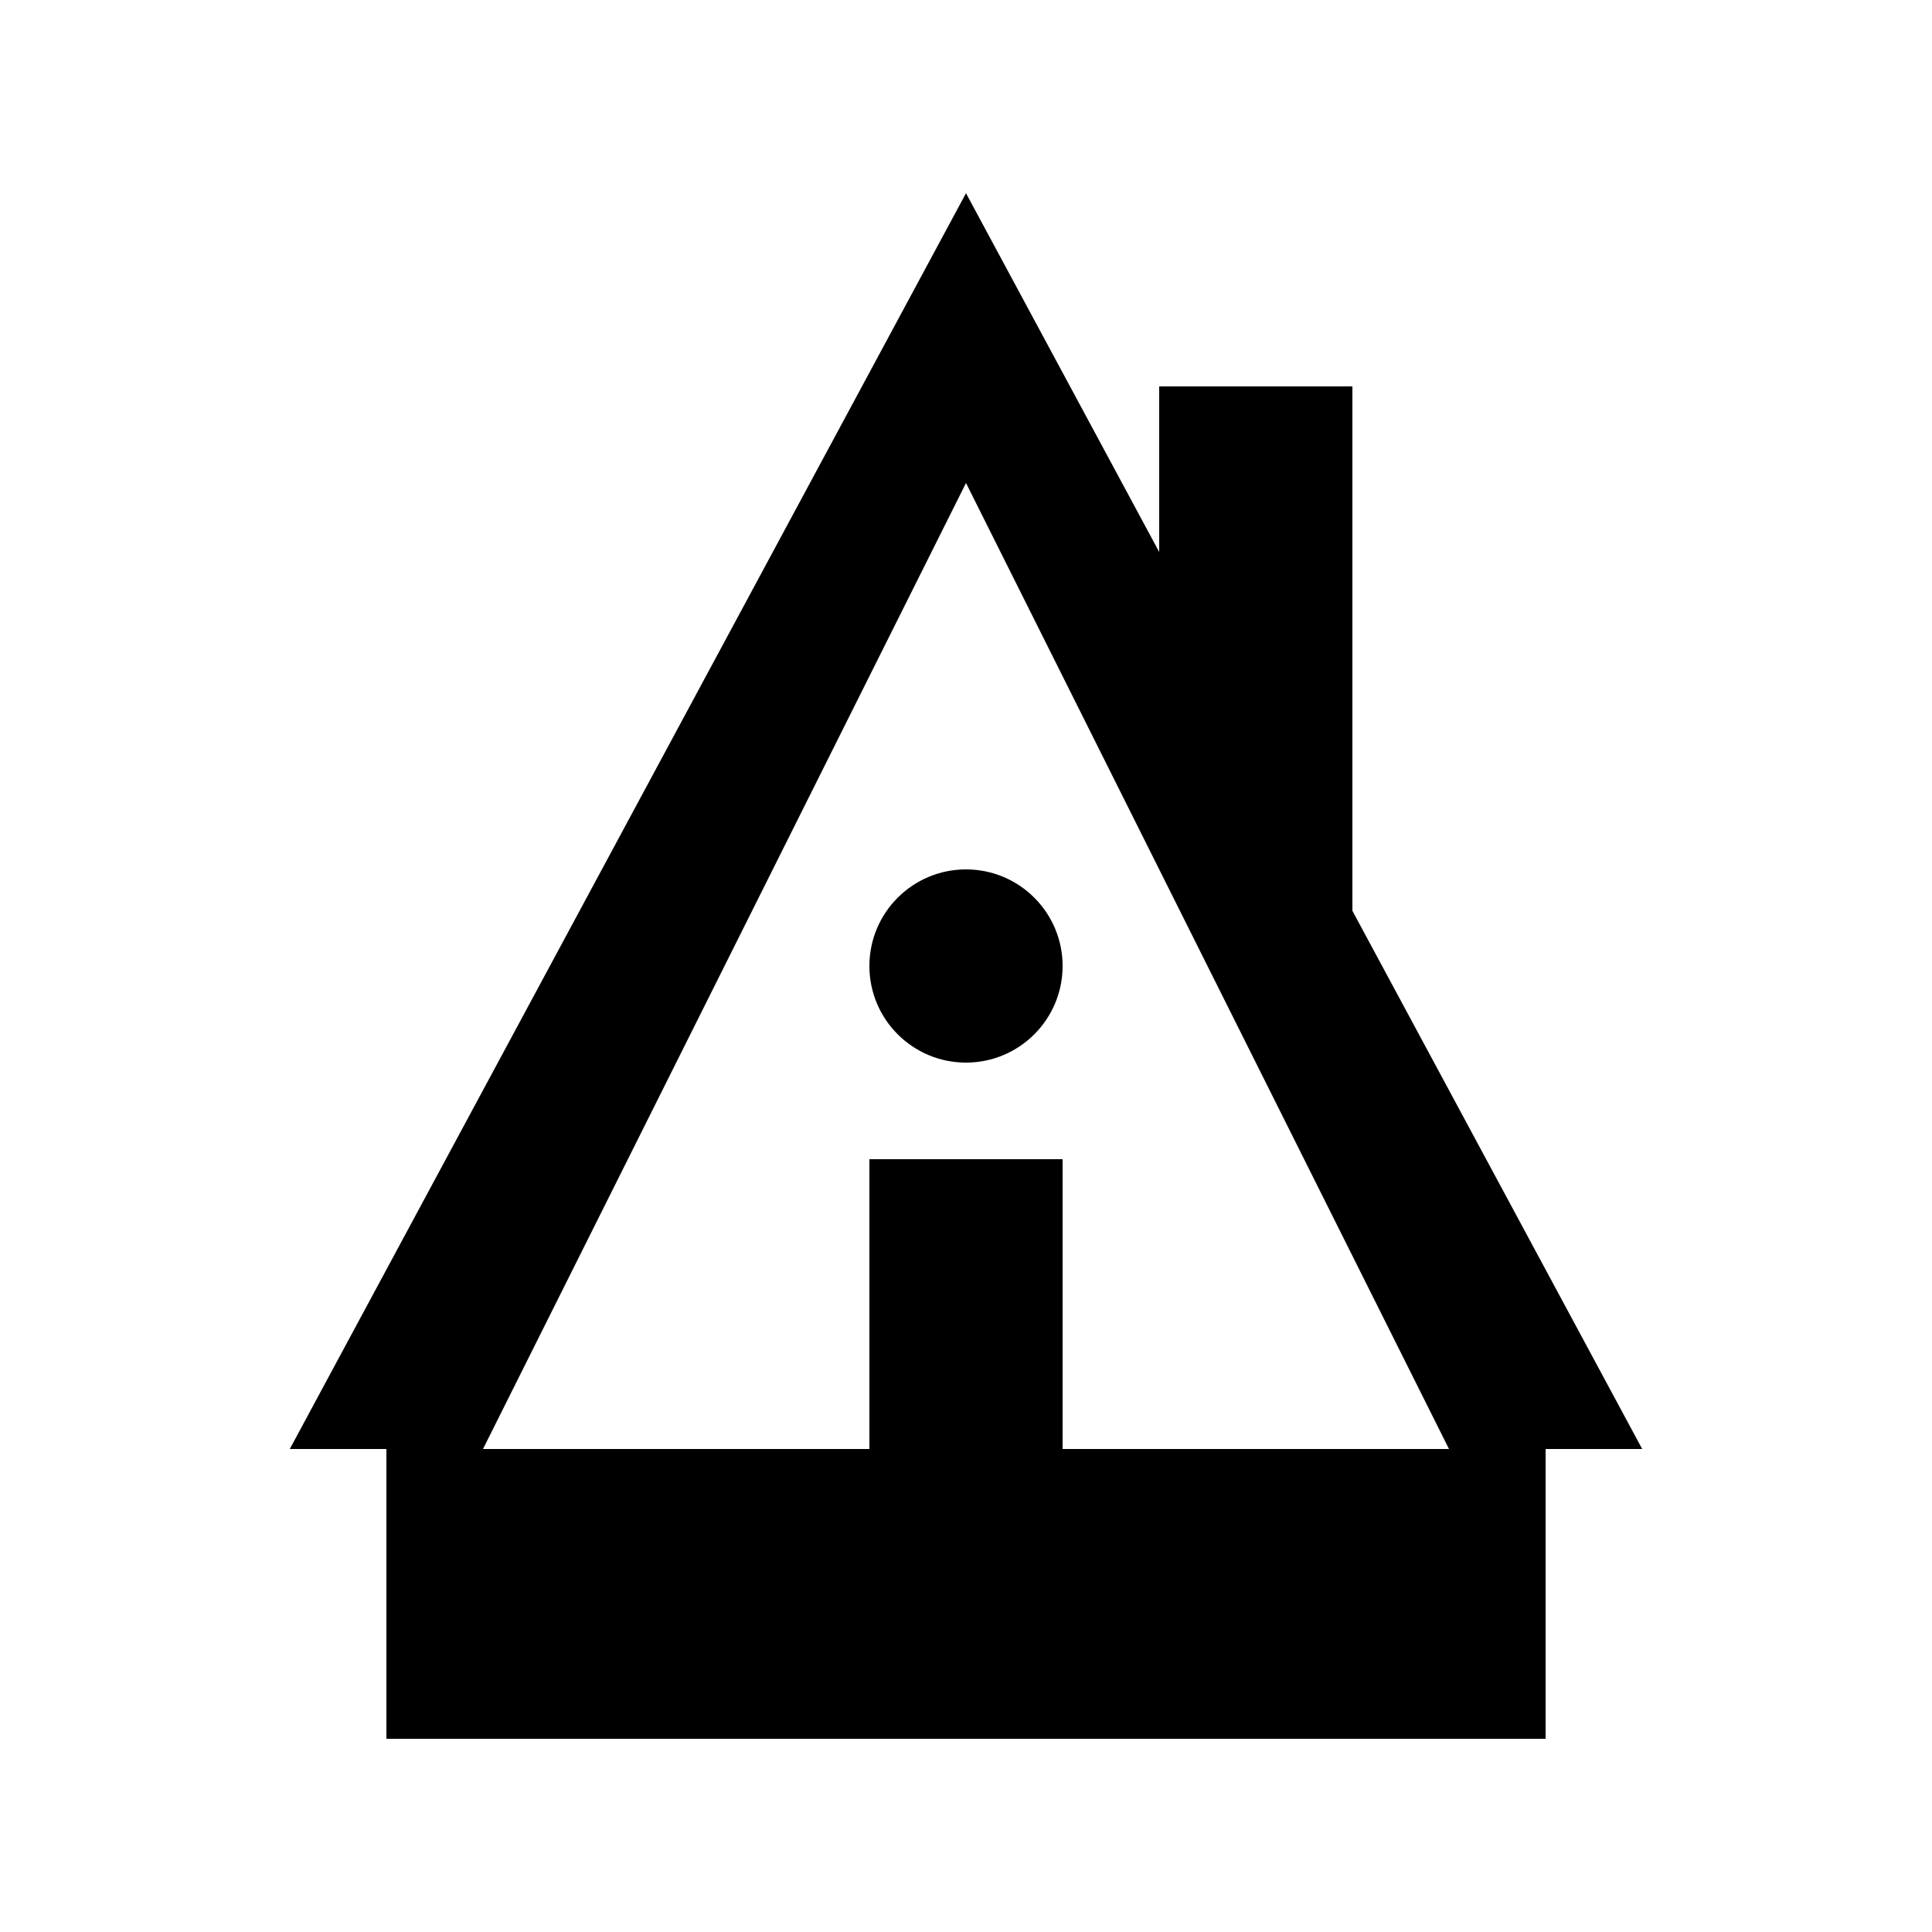 <svg xmlns="http://www.w3.org/2000/svg" xmlns:xlink="http://www.w3.org/1999/xlink" version="1.1" x="0px" y="0px" viewBox="0 0 100 100" enable-background="new 0 0 100 100" xml:space="preserve"><polygon points="15,75 25,75 50,25 75,75 85,75 50,10 "></polygon><rect x="45" y="60" width="10" height="15"></rect><polygon points="70,50 60,35 60,20 70,20 "></polygon><rect x="20" y="75" width="60" height="15"></rect><circle cx="50" cy="50" r="5"></circle></svg>